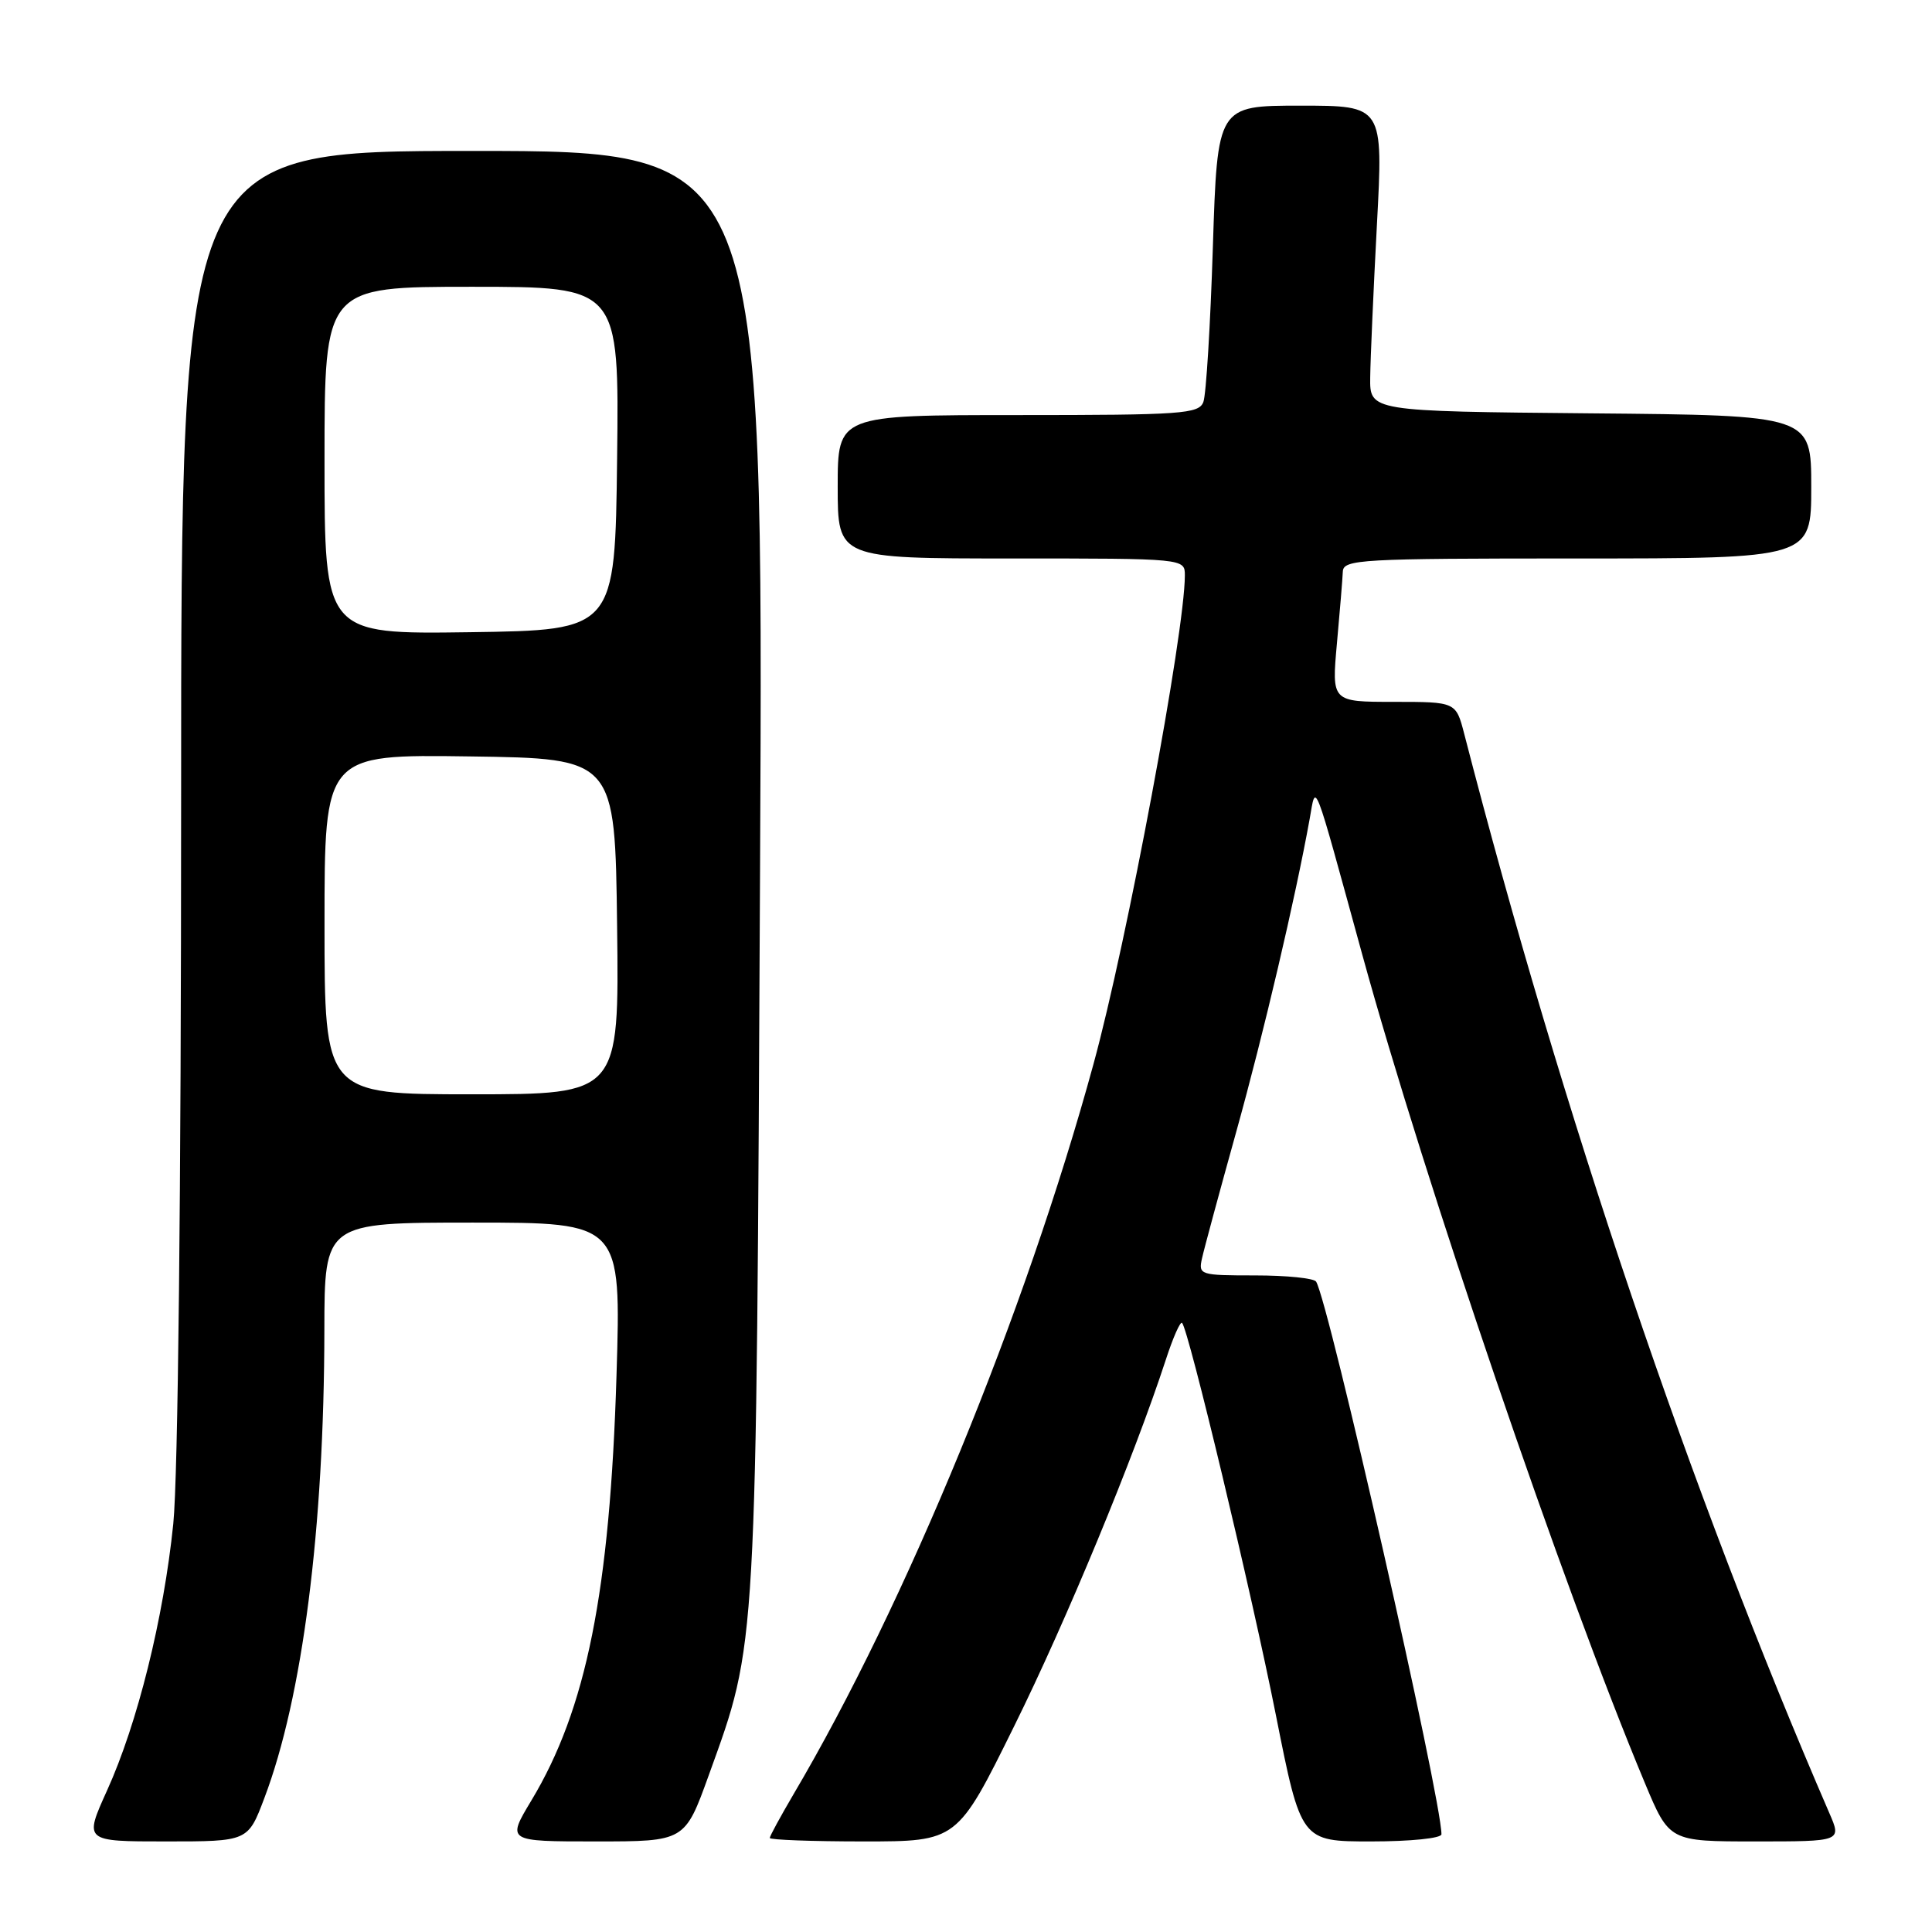 <?xml version="1.0" encoding="UTF-8" standalone="no"?>
<!DOCTYPE svg PUBLIC "-//W3C//DTD SVG 1.1//EN" "http://www.w3.org/Graphics/SVG/1.1/DTD/svg11.dtd" >
<svg xmlns="http://www.w3.org/2000/svg" xmlns:xlink="http://www.w3.org/1999/xlink" version="1.1" viewBox="0 0 256 256">
 <g >
 <path fill="currentColor"
d=" M 35.03 238.25 C 40.09 224.91 42.95 202.54 42.98 176.25 C 43.00 162.00 43.00 162.00 62.66 162.00 C 82.31 162.00 82.31 162.00 81.69 182.25 C 80.82 210.91 77.70 226.48 70.40 238.59 C 67.15 244.00 67.15 244.00 78.95 244.00 C 90.75 244.00 90.75 244.00 93.92 235.21 C 100.34 217.41 100.20 219.93 100.71 115.25 C 101.17 20.00 101.17 20.00 62.59 20.00 C 24.00 20.00 24.00 20.00 24.00 105.89 C 24.00 158.20 23.59 195.75 22.96 201.92 C 21.68 214.43 18.22 228.36 14.18 237.26 C 11.13 244.00 11.13 244.00 21.99 244.00 C 32.86 244.00 32.86 244.00 35.03 238.25 Z  M 134.37 228.75 C 141.32 214.71 150.24 193.13 154.47 180.19 C 155.42 177.26 156.39 175.06 156.63 175.29 C 157.49 176.15 165.85 211.07 169.06 227.25 C 172.39 244.00 172.39 244.00 181.70 244.00 C 186.91 244.00 191.00 243.58 191.00 243.05 C 191.00 238.33 176.08 172.56 174.39 169.82 C 174.11 169.37 170.48 169.00 166.32 169.00 C 159.01 169.00 158.78 168.93 159.27 166.75 C 159.54 165.51 161.58 157.97 163.80 150.00 C 167.45 136.89 171.63 119.06 173.54 108.50 C 174.40 103.71 173.89 102.39 180.51 126.50 C 188.78 156.57 207.13 210.38 217.95 236.25 C 221.19 244.00 221.19 244.00 232.61 244.00 C 244.03 244.00 244.03 244.00 242.40 240.25 C 224.00 197.76 207.00 147.51 194.02 97.25 C 192.92 93.00 192.92 93.00 184.68 93.00 C 176.45 93.00 176.45 93.00 177.15 85.25 C 177.54 80.99 177.89 76.71 177.93 75.75 C 178.00 74.12 180.17 74.00 209.00 74.00 C 240.00 74.00 240.00 74.00 240.00 64.52 C 240.00 55.03 240.00 55.03 210.75 54.77 C 181.50 54.50 181.50 54.50 181.56 50.00 C 181.59 47.52 181.99 38.41 182.45 29.75 C 183.29 14.00 183.29 14.00 172.30 14.00 C 161.31 14.00 161.31 14.00 160.71 32.77 C 160.38 43.09 159.82 52.32 159.45 53.27 C 158.85 54.84 156.63 55.00 134.89 55.00 C 111.00 55.00 111.00 55.00 111.00 64.50 C 111.00 74.00 111.00 74.00 134.00 74.00 C 157.00 74.00 157.00 74.00 157.00 76.25 C 156.99 83.80 149.33 124.80 144.89 141.00 C 135.88 173.97 120.04 212.53 105.12 237.79 C 103.41 240.71 102.00 243.29 102.00 243.54 C 102.00 243.79 107.59 244.00 114.42 244.00 C 126.84 244.00 126.84 244.00 134.37 228.75 Z  M 43.00 122.48 C 43.00 99.96 43.00 99.96 62.25 100.23 C 81.50 100.50 81.50 100.50 81.77 122.75 C 82.04 145.00 82.04 145.00 62.52 145.00 C 43.00 145.00 43.00 145.00 43.00 122.48 Z  M 43.00 61.02 C 43.00 38.00 43.00 38.00 62.52 38.00 C 82.04 38.00 82.04 38.00 81.77 60.75 C 81.50 83.50 81.50 83.50 62.25 83.77 C 43.00 84.04 43.00 84.04 43.00 61.02 Z "/>
</g>
</svg>